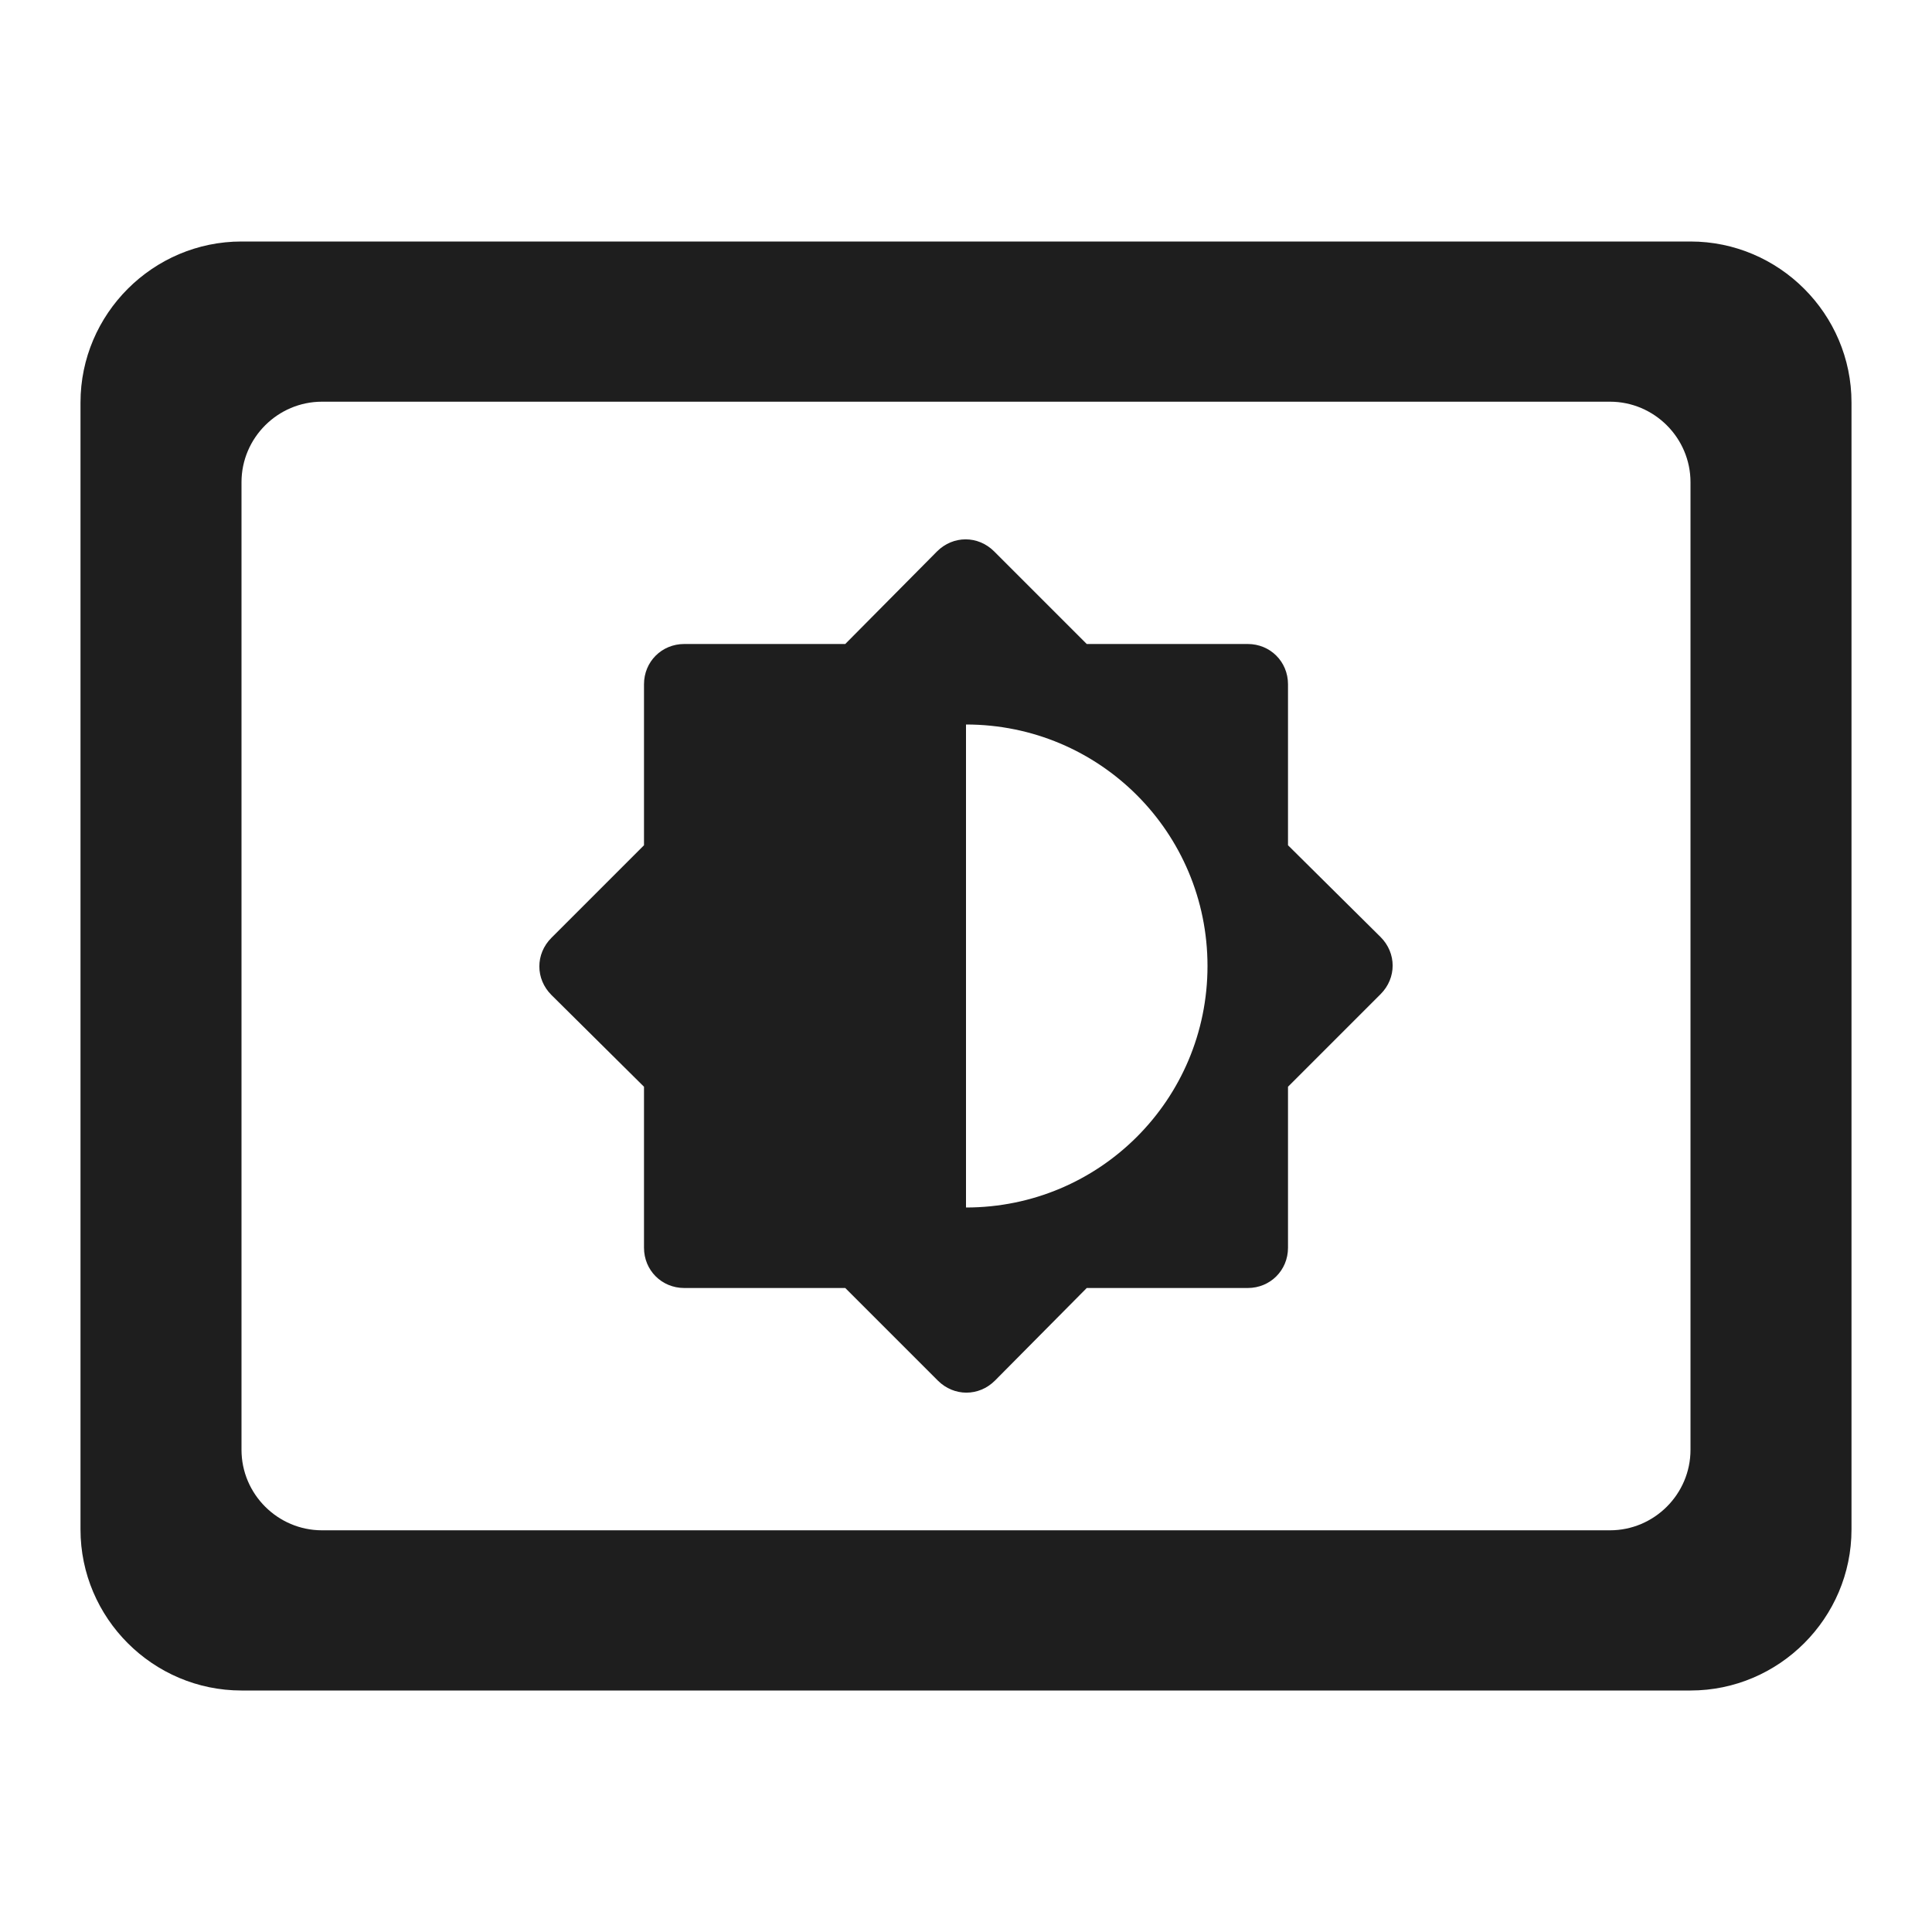 <?xml version="1.0" encoding="UTF-8"?>
<svg width="24px" height="24px" viewBox="0 0 24 24" version="1.1" xmlns="http://www.w3.org/2000/svg" xmlns:xlink="http://www.w3.org/1999/xlink">
    <!-- Generator: Sketch 53.2 (72643) - https://sketchapp.com -->
    <title>icon/action/settings_brightness_24px_rounded</title>
    <desc>Created with Sketch.</desc>
    <defs>
        <path d="M21,3 L3,3 C1.9,3 1,3.9 1,5 L1,19 C1,20.1 1.9,21 3,21 L21,21 C22.1,21 23,20.1 23,19 L23,5 C23,3.9 22.1,3 21,3 Z M20,19.01 L4,19.01 C3.45,19.01 3,18.56 3,18.01 L3,5.99 C3,5.44 3.45,4.99 4,4.99 L20,4.99 C20.55,4.99 21,5.44 21,5.99 L21,18.01 C21,18.56 20.55,19.01 20,19.01 L20,19.01 Z M8.5,16 L10.5,16 L11.65,17.15 C11.85,17.35 12.16,17.35 12.36,17.15 L13.5,16 L15.5,16 C15.78,16 16,15.78 16,15.5 L16,13.5 L17.15,12.35 C17.35,12.15 17.35,11.84 17.15,11.64 L16,10.5 L16,8.5 C16,8.22 15.78,8 15.5,8 L13.5,8 L12.35,6.85 C12.15,6.65 11.84,6.65 11.64,6.85 L10.5,8 L8.5,8 C8.22,8 8,8.22 8,8.5 L8,10.5 L6.85,11.65 C6.65,11.85 6.65,12.16 6.85,12.36 L8,13.5 L8,15.5 C8,15.78 8.22,16 8.5,16 Z M12,9 C13.66,9 15,10.34 15,12 C15,13.66 13.66,15 12,15 L12,9 Z" id="path-1"></path>
    </defs>
    <g id="icon/action/settings_brightness_24px" stroke="none" stroke-width="1" fill="none" fill-rule="evenodd">
        <mask id="mask-2" fill="white">
            <use xlink:href="#path-1"></use>
        </mask>
        <use fill-opacity="0.88" fill="#000000" xlink:href="#path-1"></use>
    </g>
</svg>